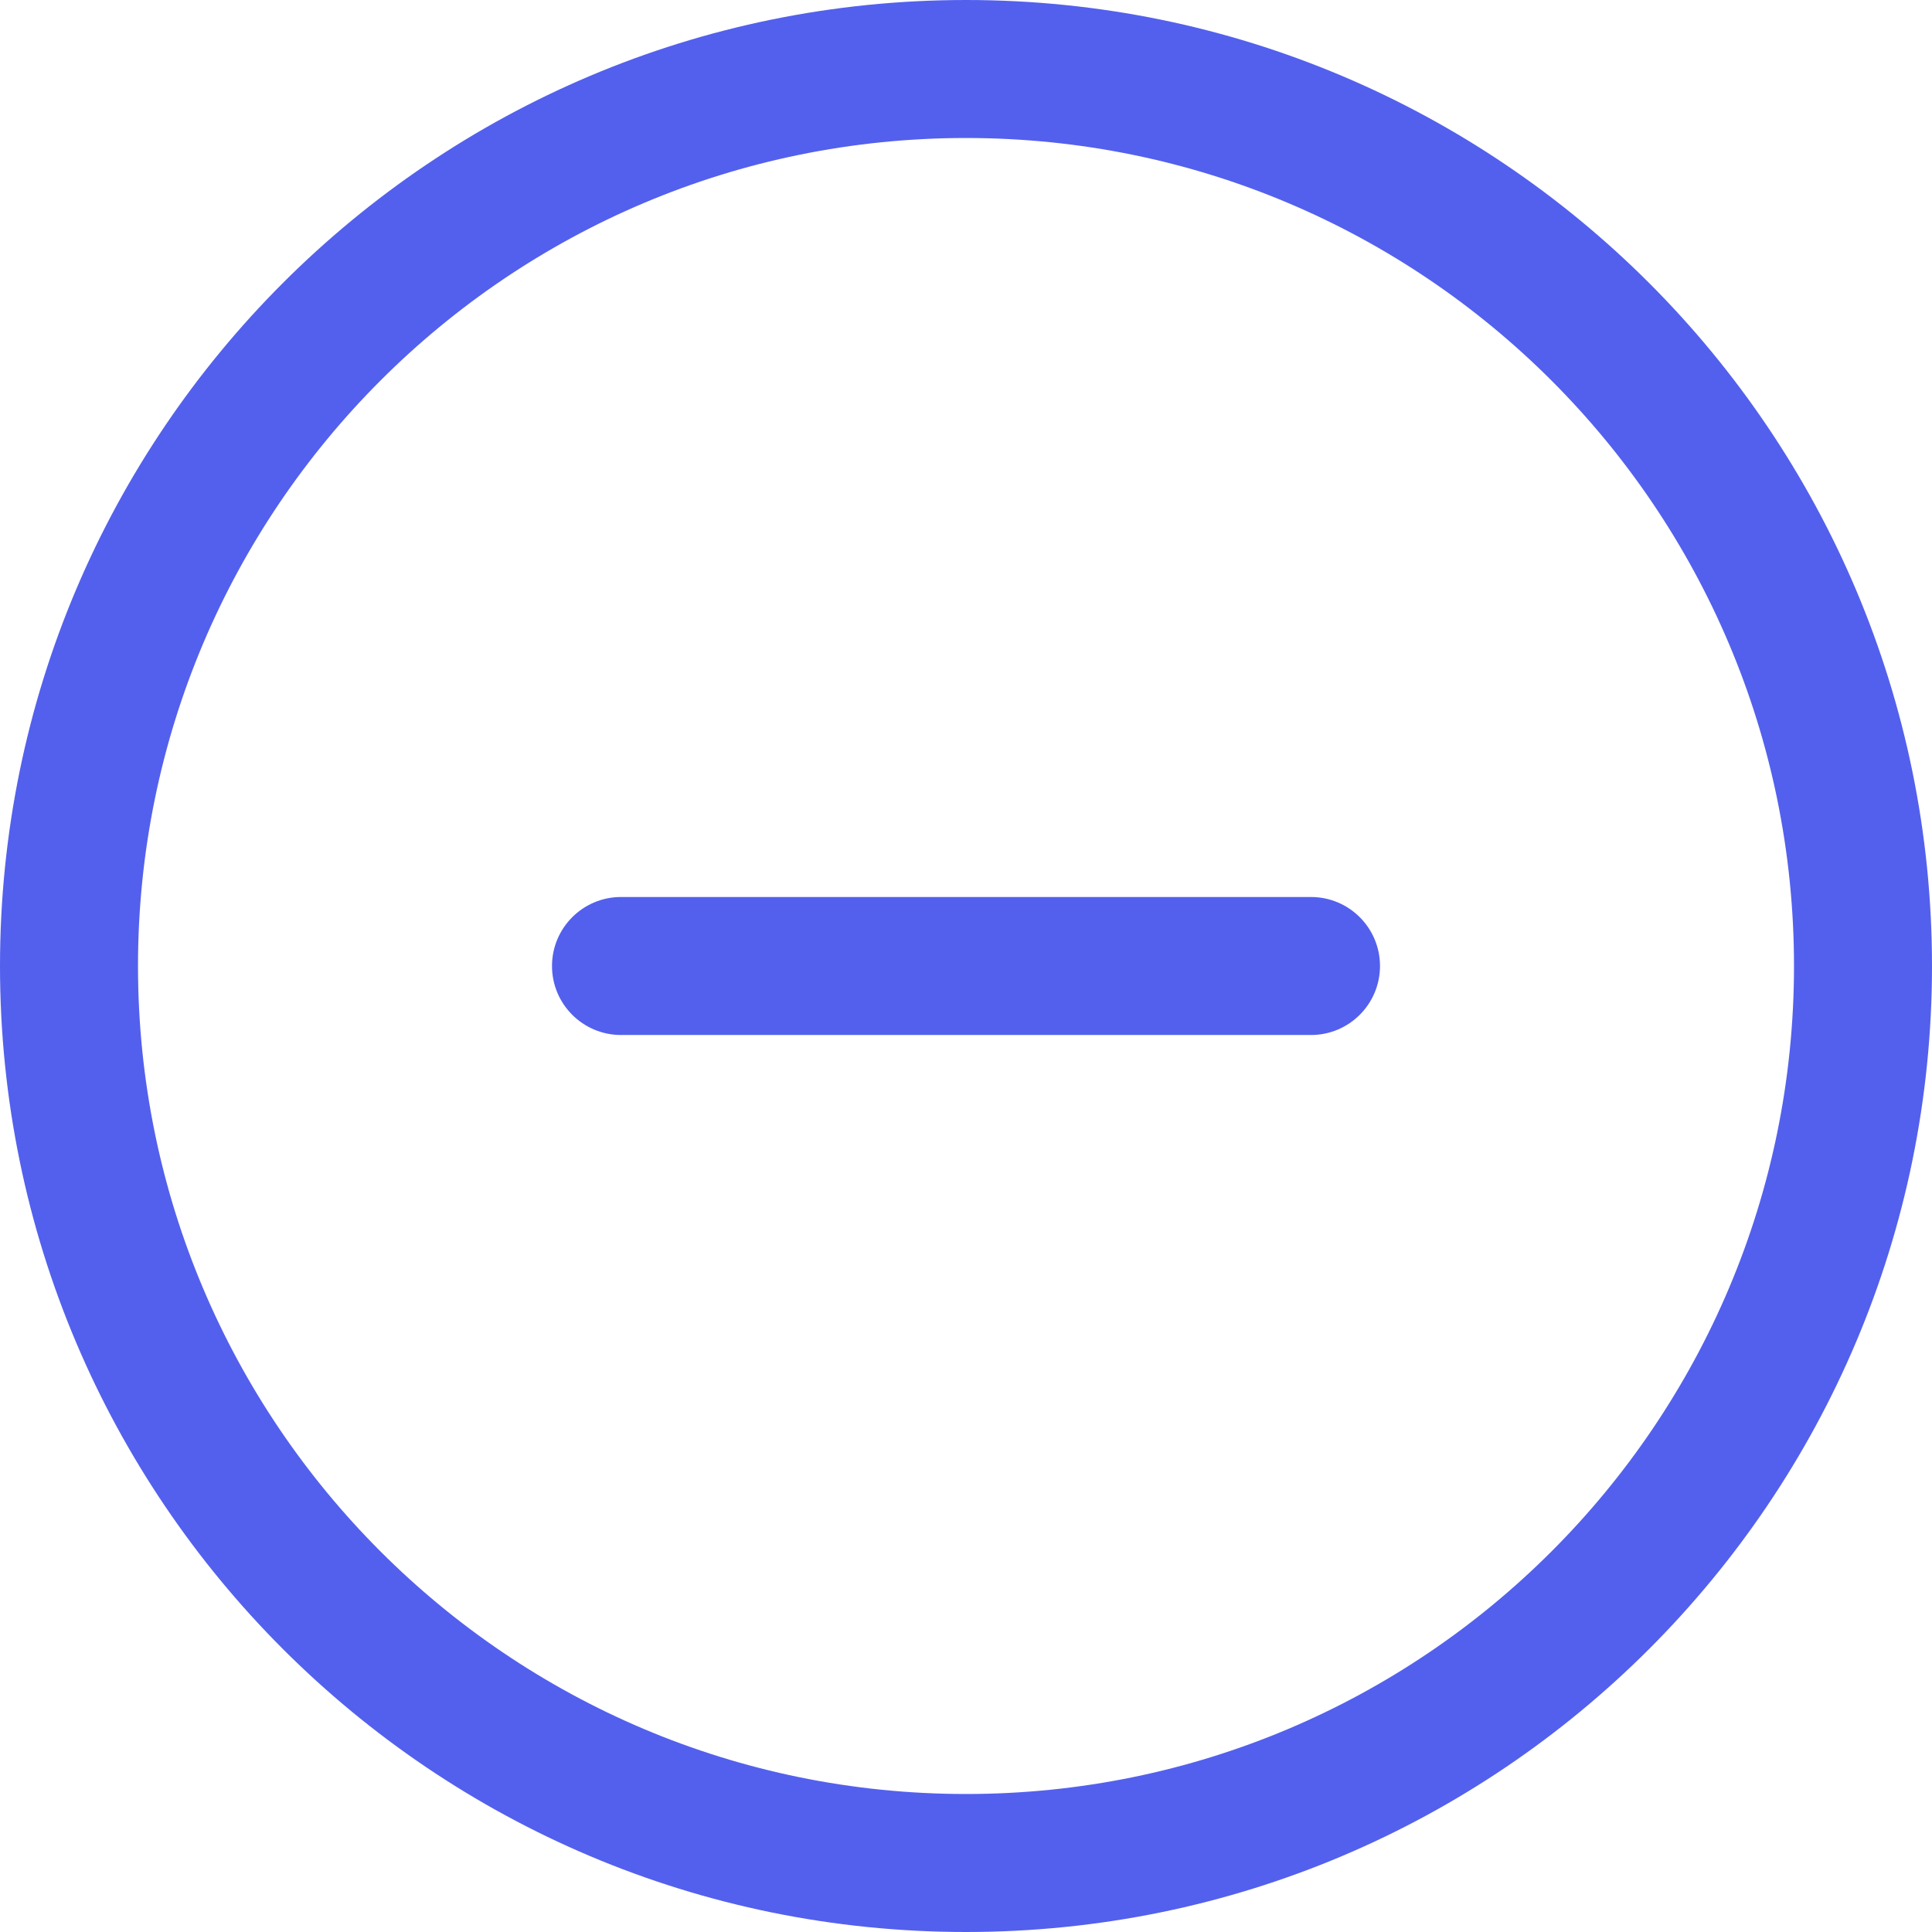 <svg width="28" height="28" viewBox="0 0 28 28" fill="none" xmlns="http://www.w3.org/2000/svg">
<path d="M19 13C19.552 13 20 13.448 20 14C20 14.552 19.552 15 19 15C13.207 15 15.406 15 9 15C8.448 15 8 14.552 8 14C8 13.448 8.448 13 9 13C15.406 13 13.207 13 19 13ZM28 14C28 21.732 21.732 28 14 28C6.268 28 0 21.732 0 14C0 6.268 6.268 0 14 0C21.732 0 28 6.268 28 14ZM26 14C26 7.373 20.627 2 14 2C7.373 2 2 7.373 2 14C2 20.627 7.373 26 14 26C20.627 26 26 20.627 26 14Z" fill="#5360ED"/>
</svg>
